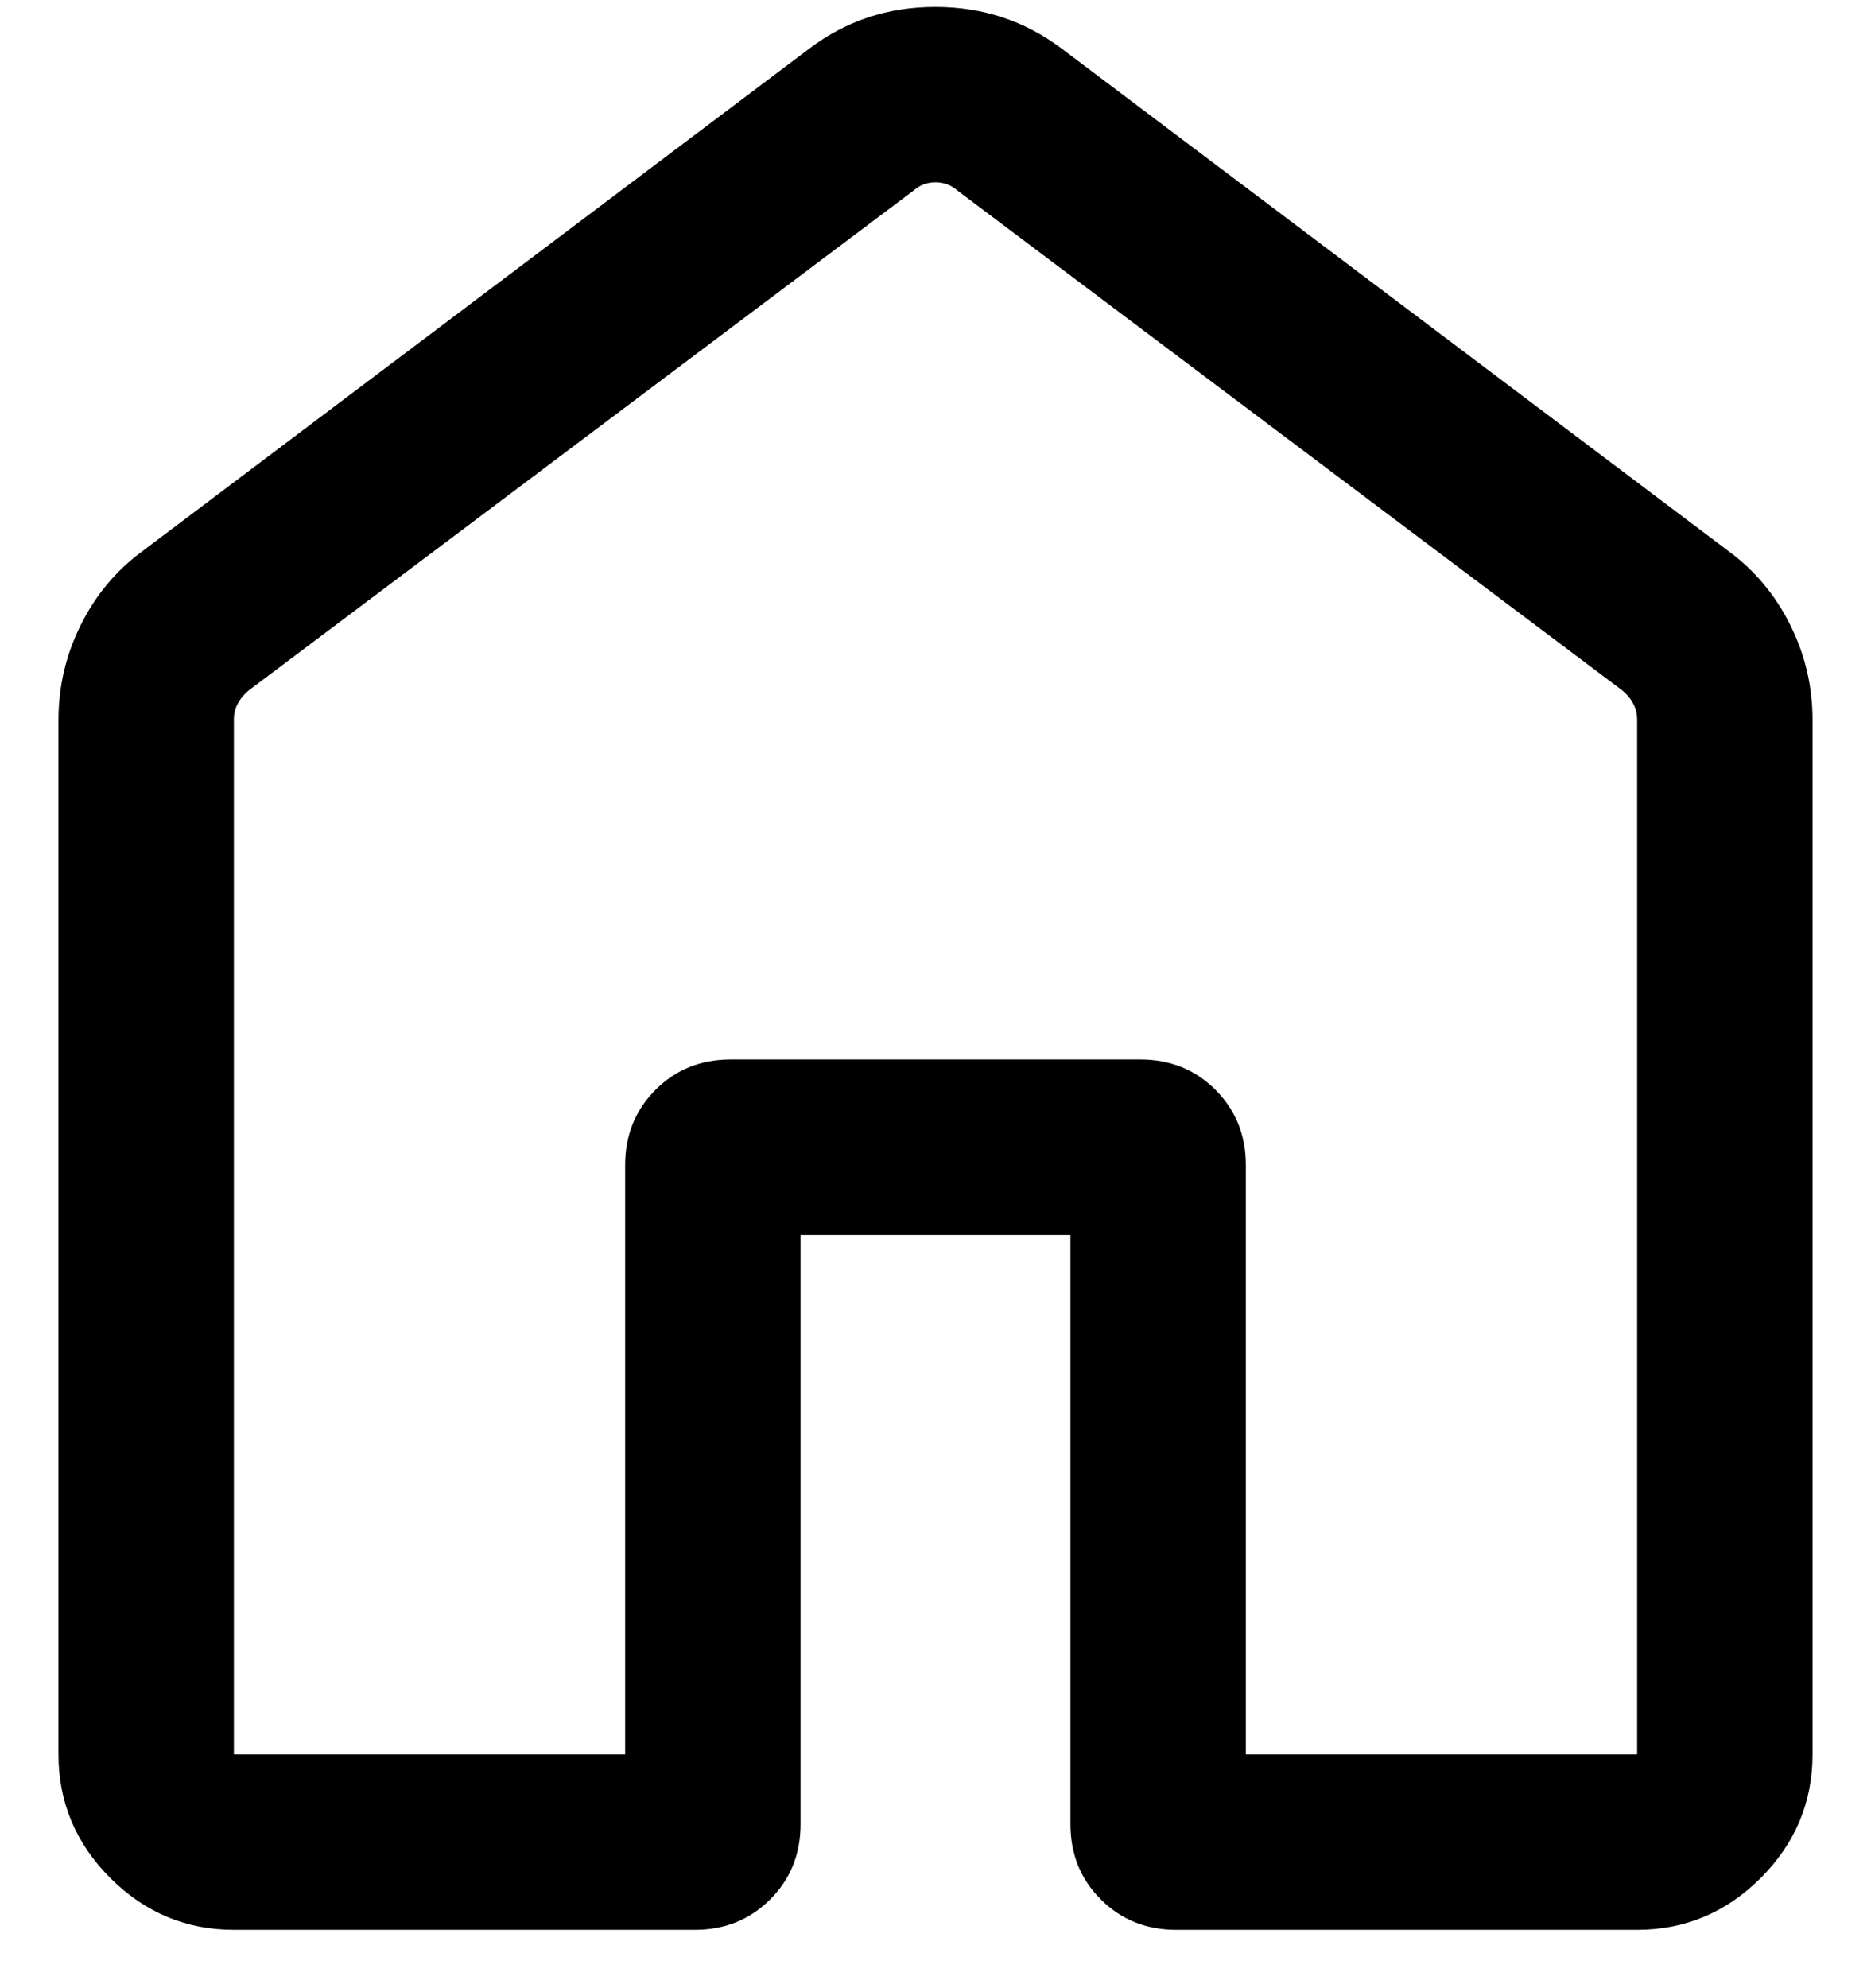 <svg width="16" height="17" viewBox="0 0 16 17" fill="none" xmlns="http://www.w3.org/2000/svg">
<path d="M2 15.001H5.346V9.962C5.346 9.706 5.433 9.492 5.606 9.318C5.779 9.145 5.994 9.059 6.25 9.059H9.75C10.006 9.059 10.221 9.145 10.394 9.318C10.567 9.492 10.654 9.706 10.654 9.962V15.001H14V6.155C14 6.103 13.989 6.057 13.966 6.015C13.944 5.974 13.914 5.937 13.875 5.905L8.183 1.626C8.131 1.581 8.07 1.559 8 1.559C7.929 1.559 7.869 1.581 7.817 1.626L2.125 5.905C2.087 5.937 2.056 5.974 2.034 6.015C2.011 6.057 2 6.103 2 6.155V15.001ZM0.5 15.001V6.155C0.5 5.868 0.564 5.597 0.692 5.341C0.82 5.085 0.997 4.874 1.223 4.709L6.915 0.42C7.231 0.179 7.592 0.059 7.998 0.059C8.405 0.059 8.767 0.179 9.085 0.42L14.777 4.709C15.003 4.874 15.18 5.085 15.308 5.341C15.436 5.597 15.5 5.868 15.5 6.155V15.001C15.5 15.41 15.352 15.762 15.057 16.058C14.761 16.353 14.409 16.501 14 16.501H10.058C9.802 16.501 9.587 16.414 9.414 16.241C9.24 16.068 9.154 15.853 9.154 15.597V10.559H6.846V15.597C6.846 15.853 6.76 16.068 6.586 16.241C6.413 16.414 6.198 16.501 5.942 16.501H2C1.591 16.501 1.239 16.353 0.943 16.058C0.648 15.762 0.5 15.41 0.5 15.001Z" fill="black"/>
</svg>
